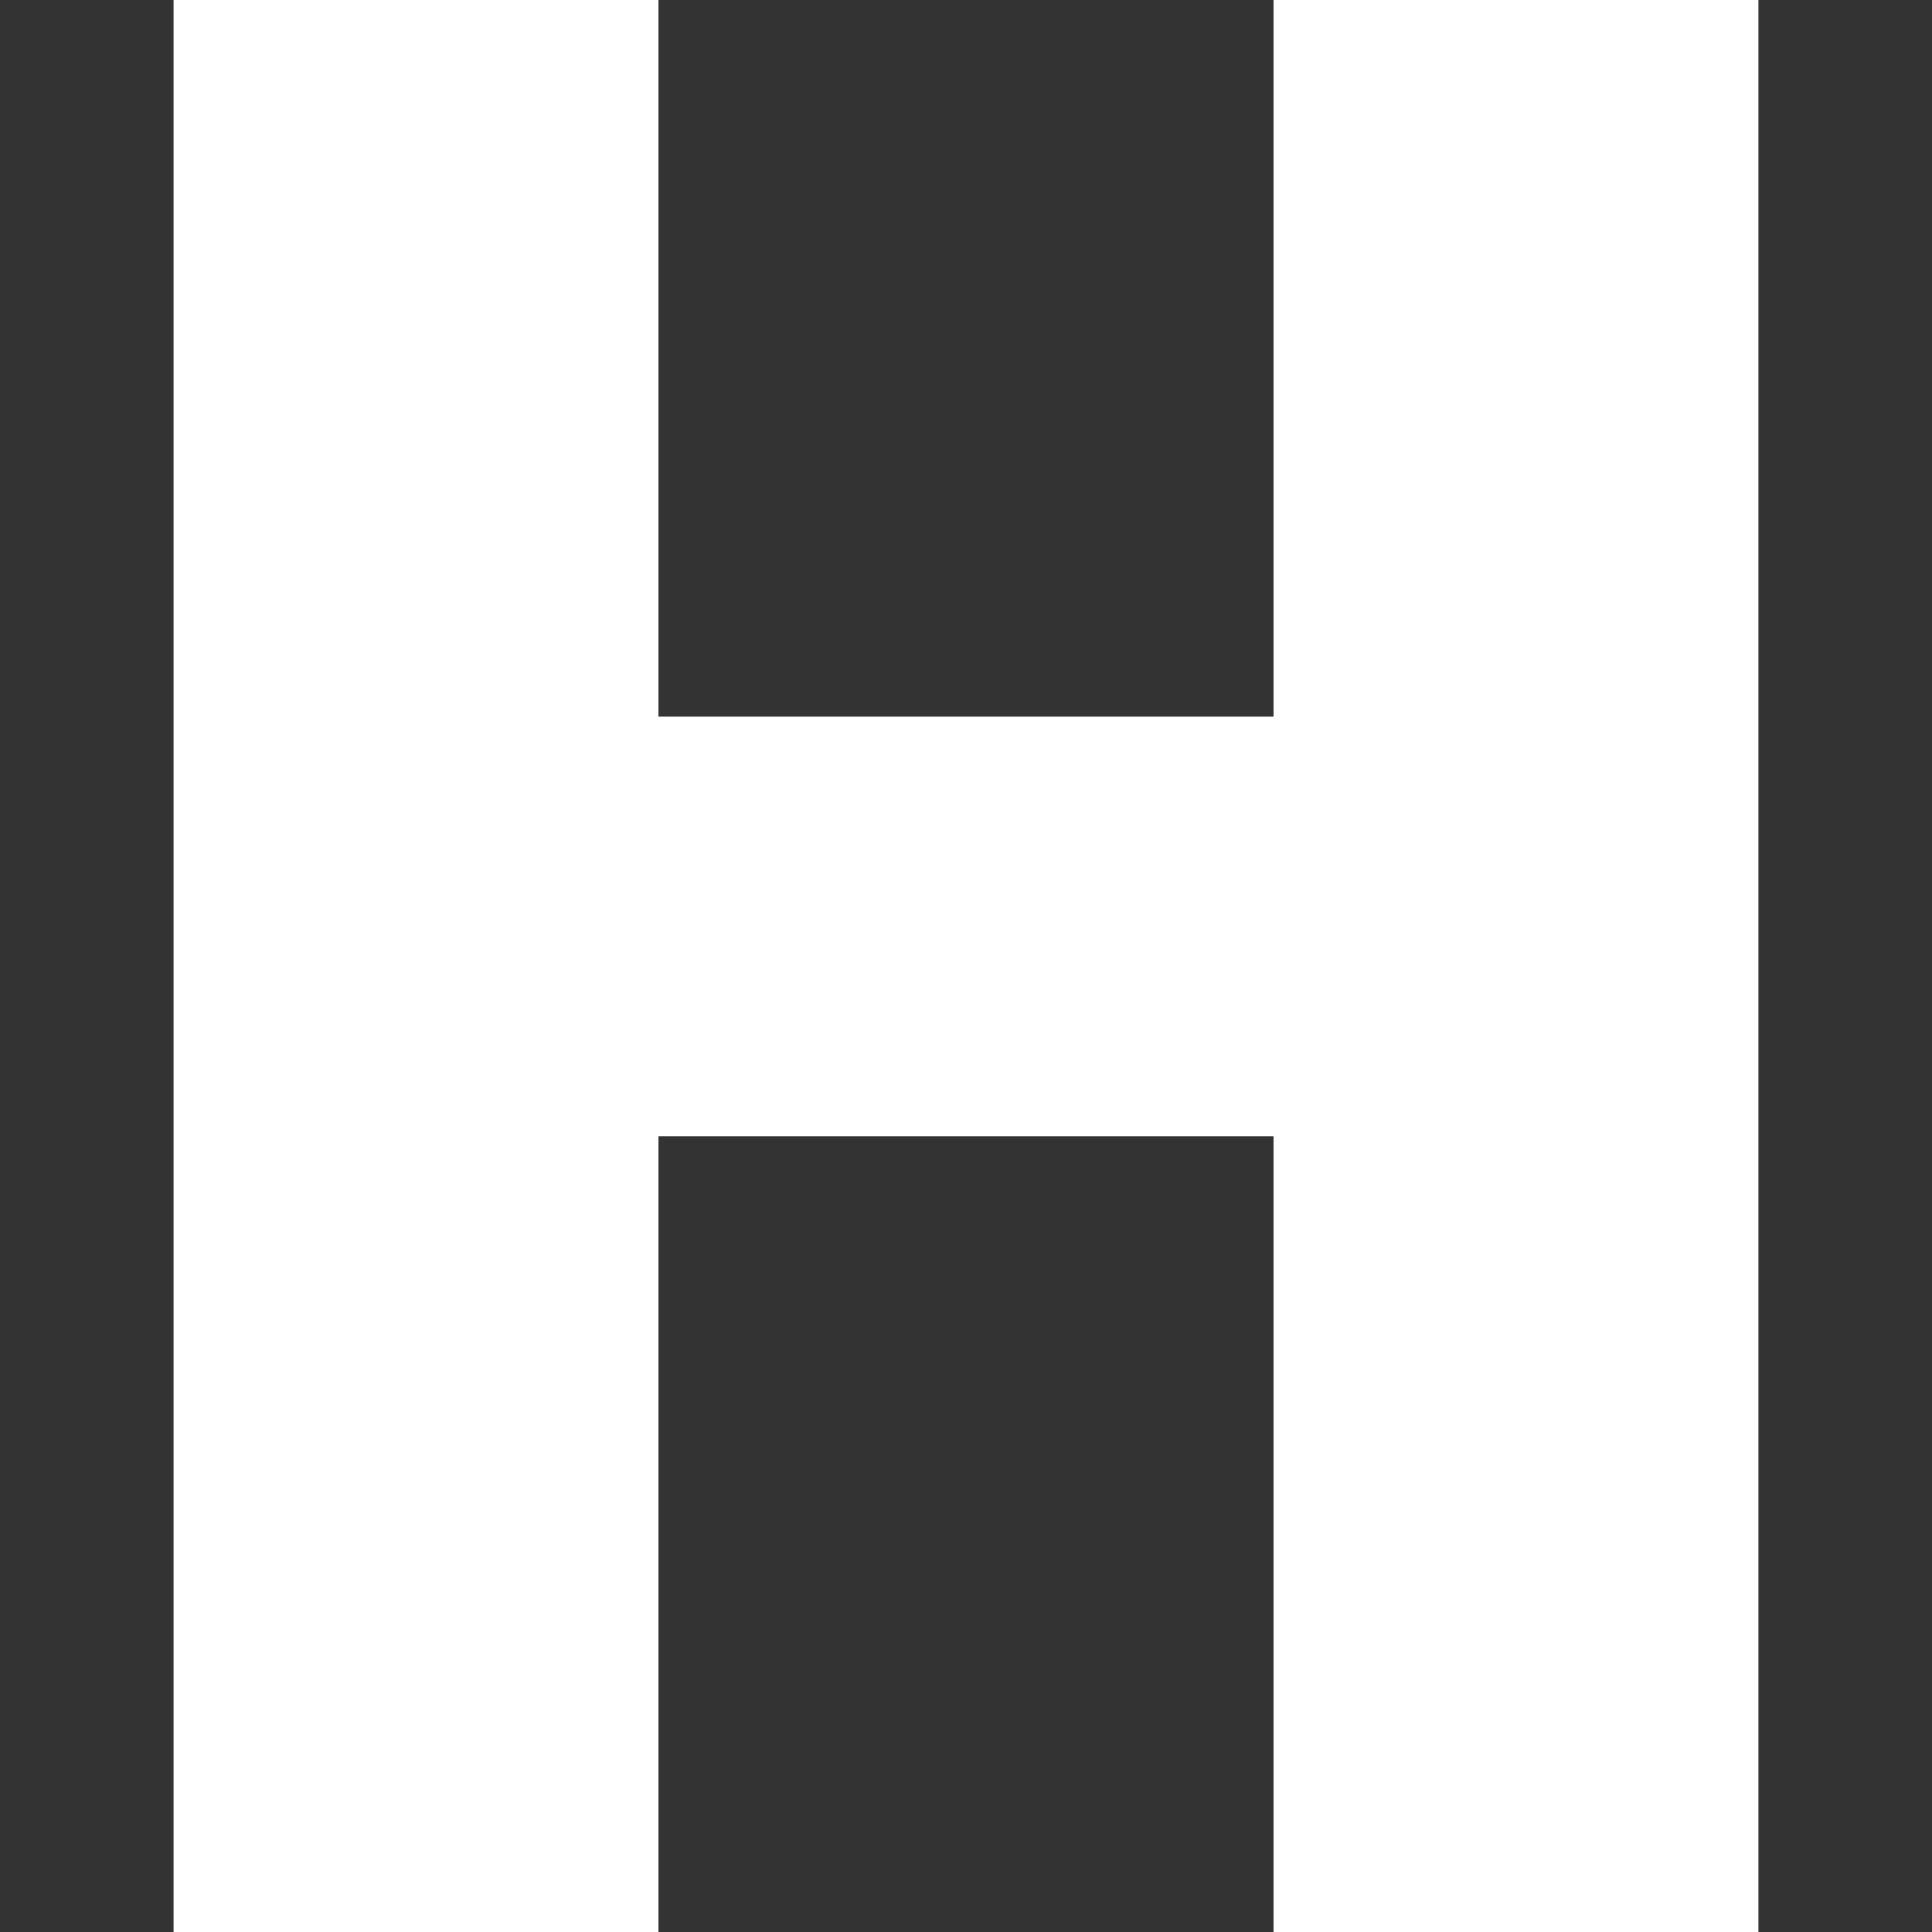 <?xml version="1.0"?>
<svg xmlns="http://www.w3.org/2000/svg" xmlns:xlink="http://www.w3.org/1999/xlink" xmlns:svgjs="http://svgjs.com/svgjs" version="1.1" width="512" height="512" x="0" y="0" viewBox="0 0 512 512" style="enable-background:new 0 0 512 512" xml:space="preserve"><rect x="0" y="0" width="512" height="512" fill="#333333" stroke="none"/><g><g xmlns="http://www.w3.org/2000/svg" id="H"><path d="m174.496 301.117h163.008v210.883h128.496v-512h-128.496v189.921h-163.008v-189.921h-128.496v512h128.496z" fill="#ffffff" data-original="#000000" style=""/></g></g></svg>
